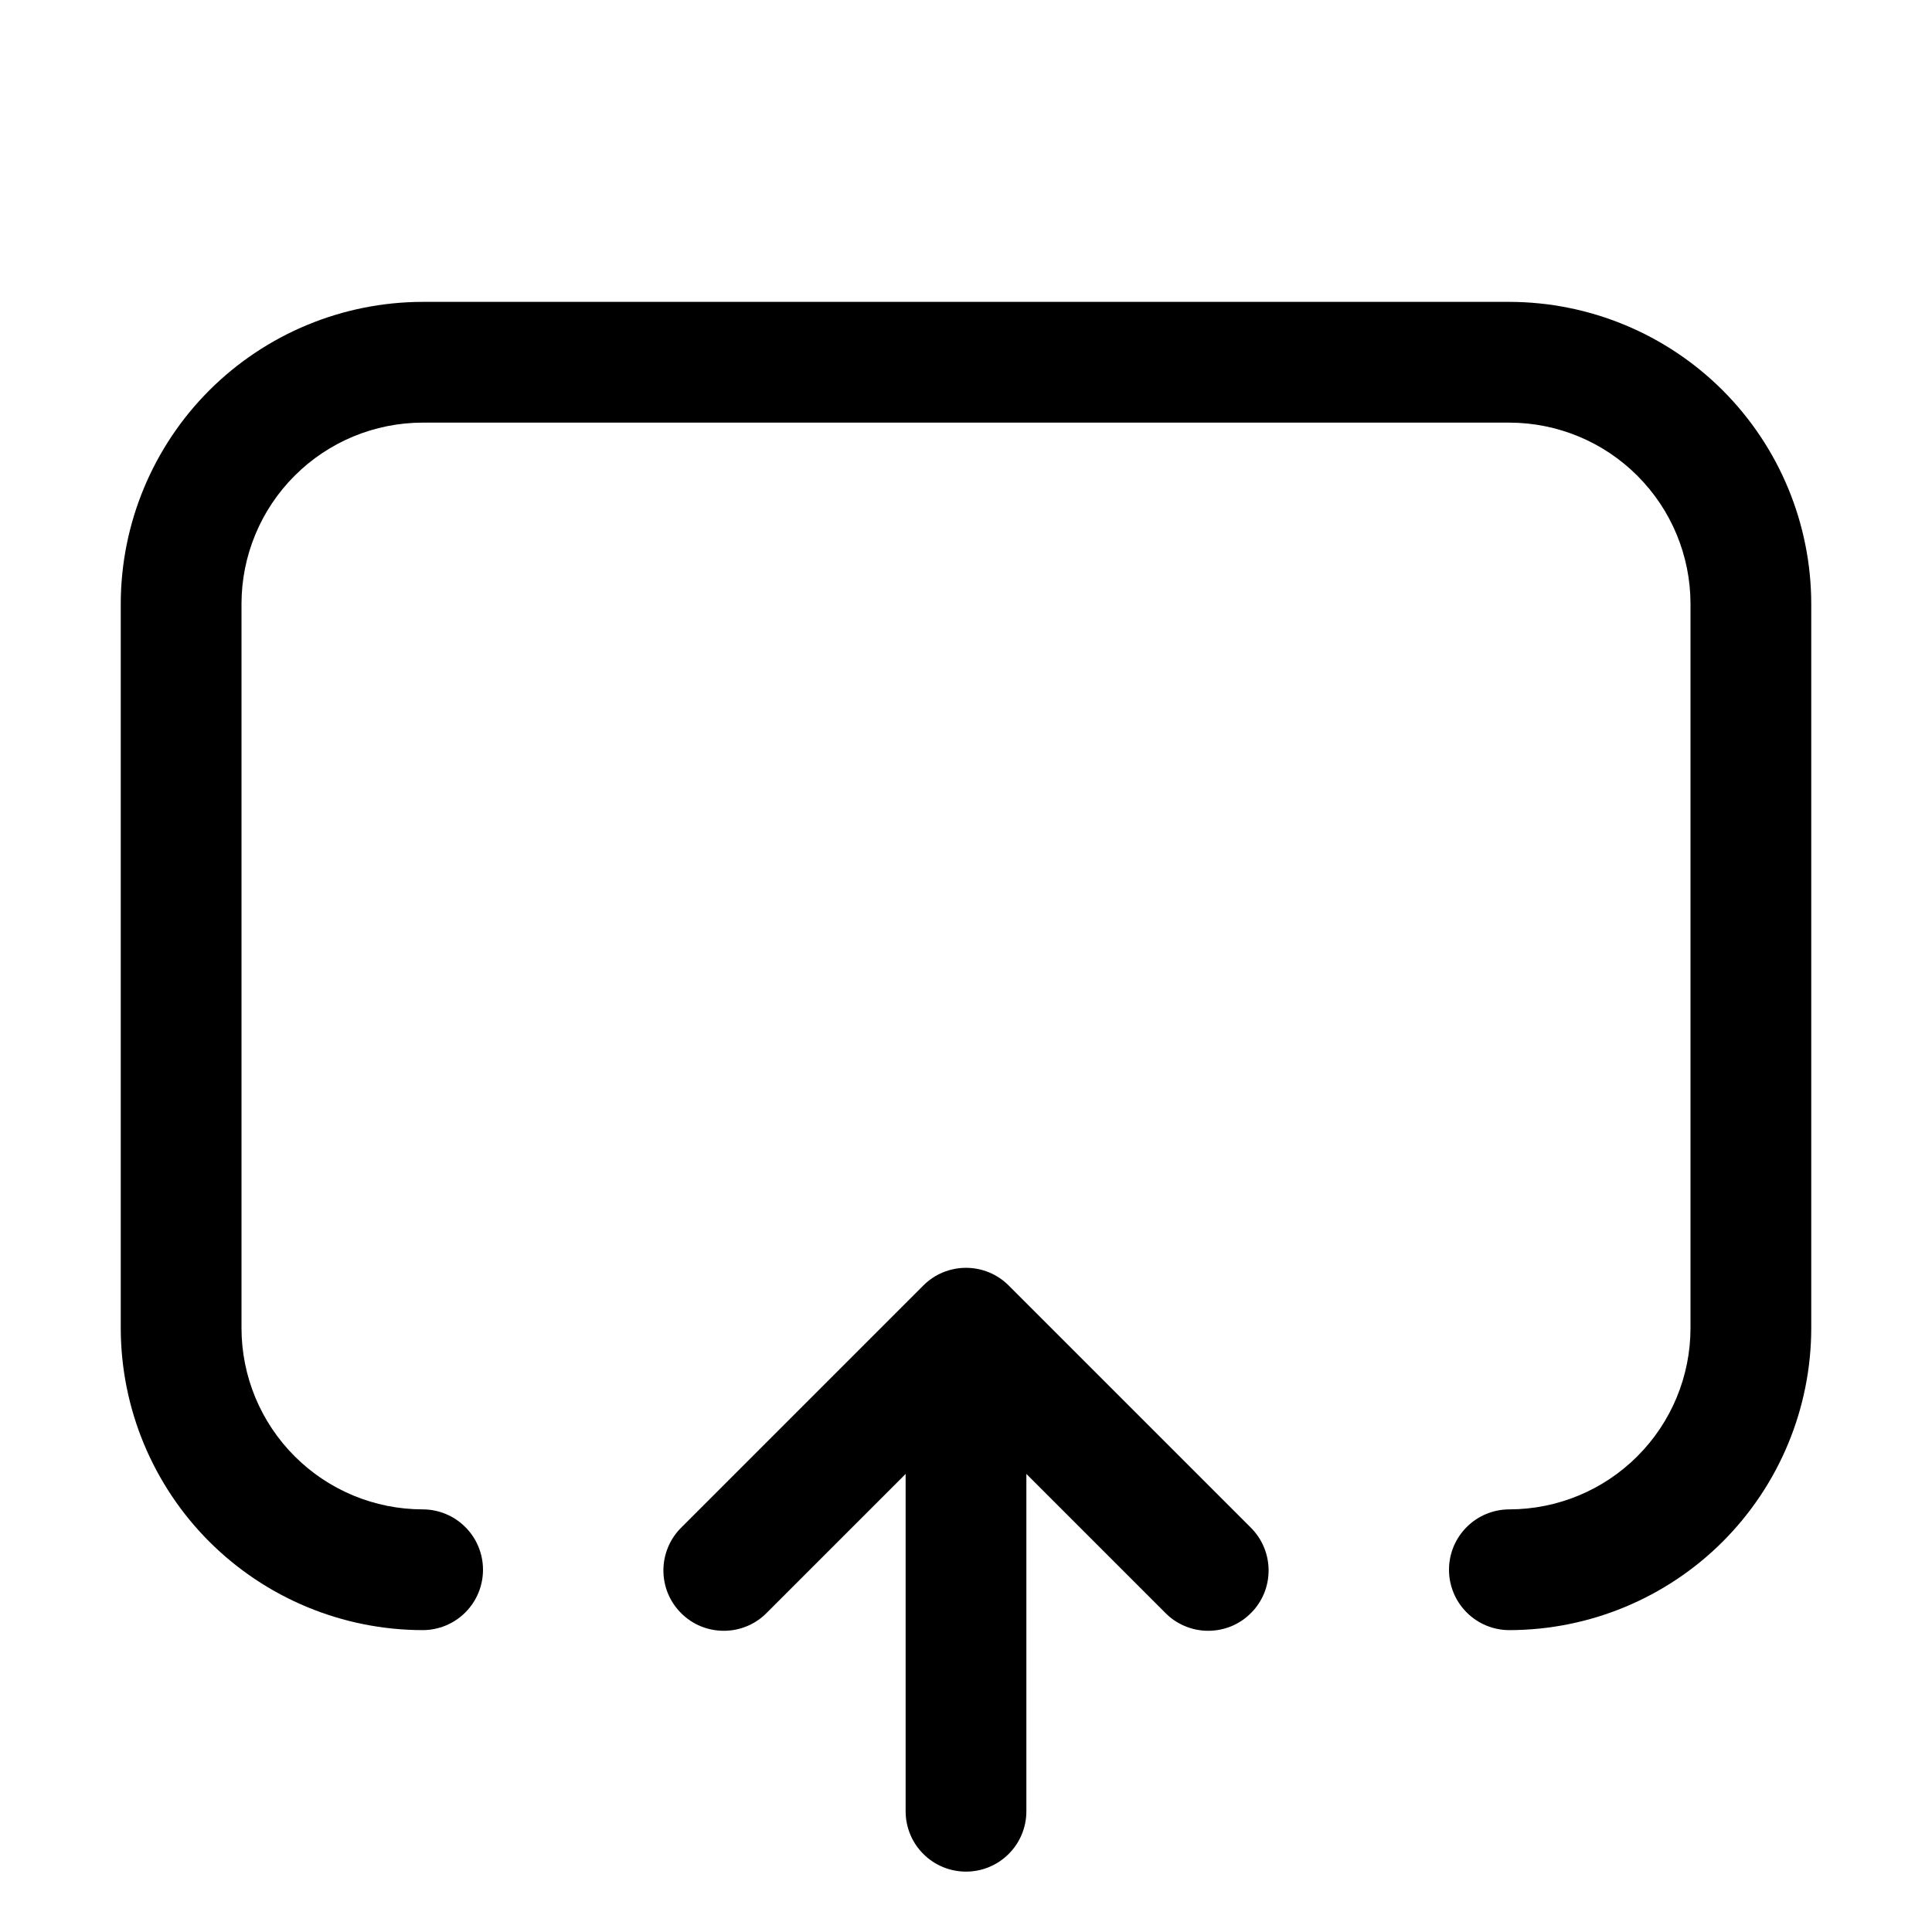 <svg width="32" height="32" viewBox="0 0 32 32" fill="none" xmlns="http://www.w3.org/2000/svg">
<path d="M16.707 21.292C16.614 21.199 16.504 21.125 16.383 21.075C16.262 21.025 16.131 20.999 16 20.999C15.869 20.999 15.739 21.025 15.617 21.075C15.496 21.125 15.386 21.199 15.293 21.292L11.293 25.292C11.198 25.384 11.121 25.495 11.069 25.617C11.017 25.739 10.989 25.87 10.988 26.003C10.987 26.135 11.012 26.267 11.062 26.39C11.113 26.513 11.187 26.625 11.281 26.718C11.375 26.812 11.486 26.887 11.609 26.937C11.732 26.987 11.864 27.012 11.997 27.011C12.129 27.01 12.261 26.983 12.383 26.93C12.505 26.878 12.615 26.802 12.707 26.706L15 24.413V30C15 30.265 15.105 30.52 15.293 30.707C15.48 30.895 15.735 31 16 31C16.265 31 16.52 30.895 16.707 30.707C16.895 30.52 17 30.265 17 30V24.413L19.293 26.706C19.385 26.802 19.496 26.878 19.618 26.93C19.74 26.983 19.871 27.01 20.004 27.011C20.136 27.012 20.268 26.987 20.391 26.937C20.514 26.887 20.625 26.812 20.719 26.718C20.813 26.625 20.887 26.513 20.938 26.39C20.988 26.267 21.013 26.135 21.012 26.003C21.011 25.87 20.983 25.739 20.931 25.617C20.879 25.495 20.802 25.384 20.707 25.292L16.707 21.292Z" fill="black"/>
<path d="M25 5H7C5.674 5.002 4.404 5.529 3.466 6.466C2.529 7.404 2.002 8.674 2 10V22C2.002 23.326 2.529 24.596 3.466 25.534C4.404 26.471 5.674 26.998 7 27C7.265 27 7.52 26.895 7.707 26.707C7.895 26.52 8 26.265 8 26C8 25.735 7.895 25.48 7.707 25.293C7.52 25.105 7.265 25 7 25C6.205 24.999 5.442 24.683 4.88 24.12C4.317 23.558 4.001 22.795 4 22V10C4.001 9.205 4.317 8.442 4.88 7.88C5.442 7.317 6.205 7.001 7 7H25C25.795 7.001 26.558 7.317 27.12 7.88C27.683 8.442 27.999 9.205 28 10V22C27.999 22.795 27.683 23.558 27.12 24.12C26.558 24.683 25.795 24.999 25 25C24.735 25 24.48 25.105 24.293 25.293C24.105 25.48 24 25.735 24 26C24 26.265 24.105 26.52 24.293 26.707C24.48 26.895 24.735 27 25 27C26.326 26.998 27.596 26.471 28.534 25.534C29.471 24.596 29.998 23.326 30 22V10C29.998 8.674 29.471 7.404 28.534 6.466C27.596 5.529 26.326 5.002 25 5Z" fill="black"/>
</svg>
